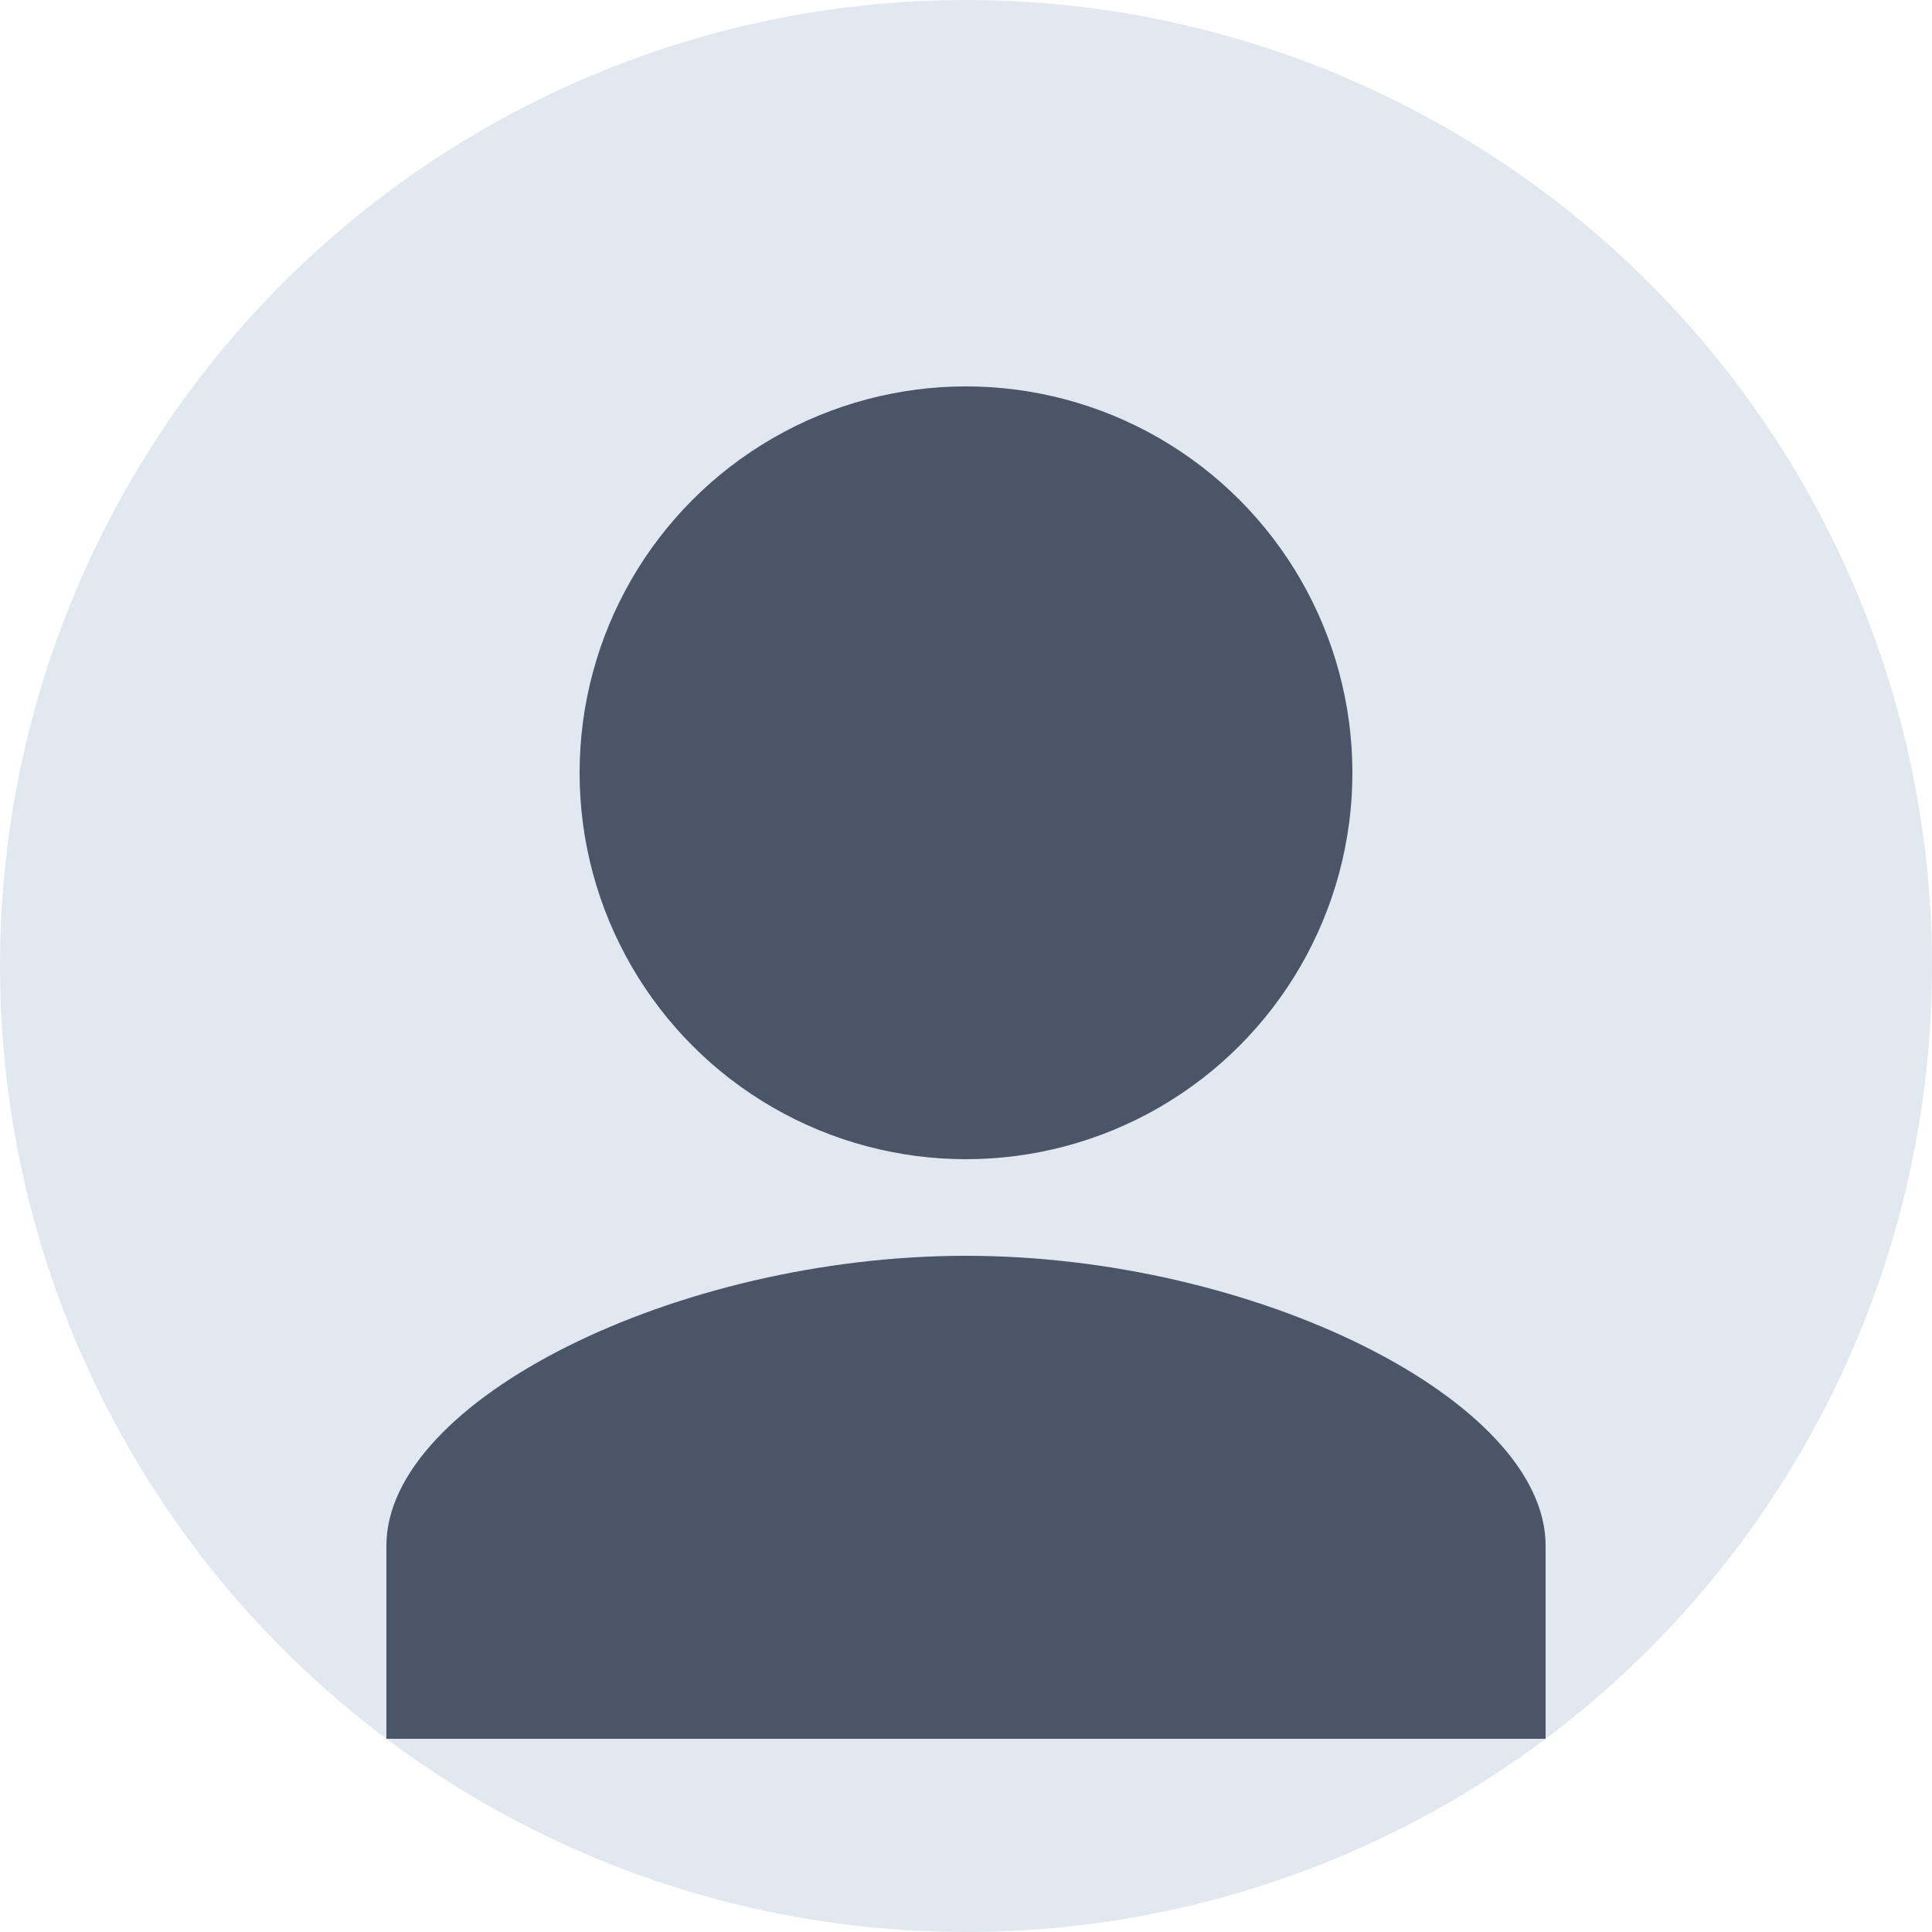 <?xml version="1.0" encoding="UTF-8"?>
<svg width="100" height="100" viewBox="0 0 100 100" xmlns="http://www.w3.org/2000/svg">
    <circle cx="50" cy="50" r="50" fill="#e2e8f0"/>
    <circle cx="50" cy="40" r="20" fill="#4a5568"/>
    <path d="M50 65c-15 0-30 7.5-30 15v10h60V80c0-7.5-15-15-30-15z" fill="#4a5568"/>
</svg> 